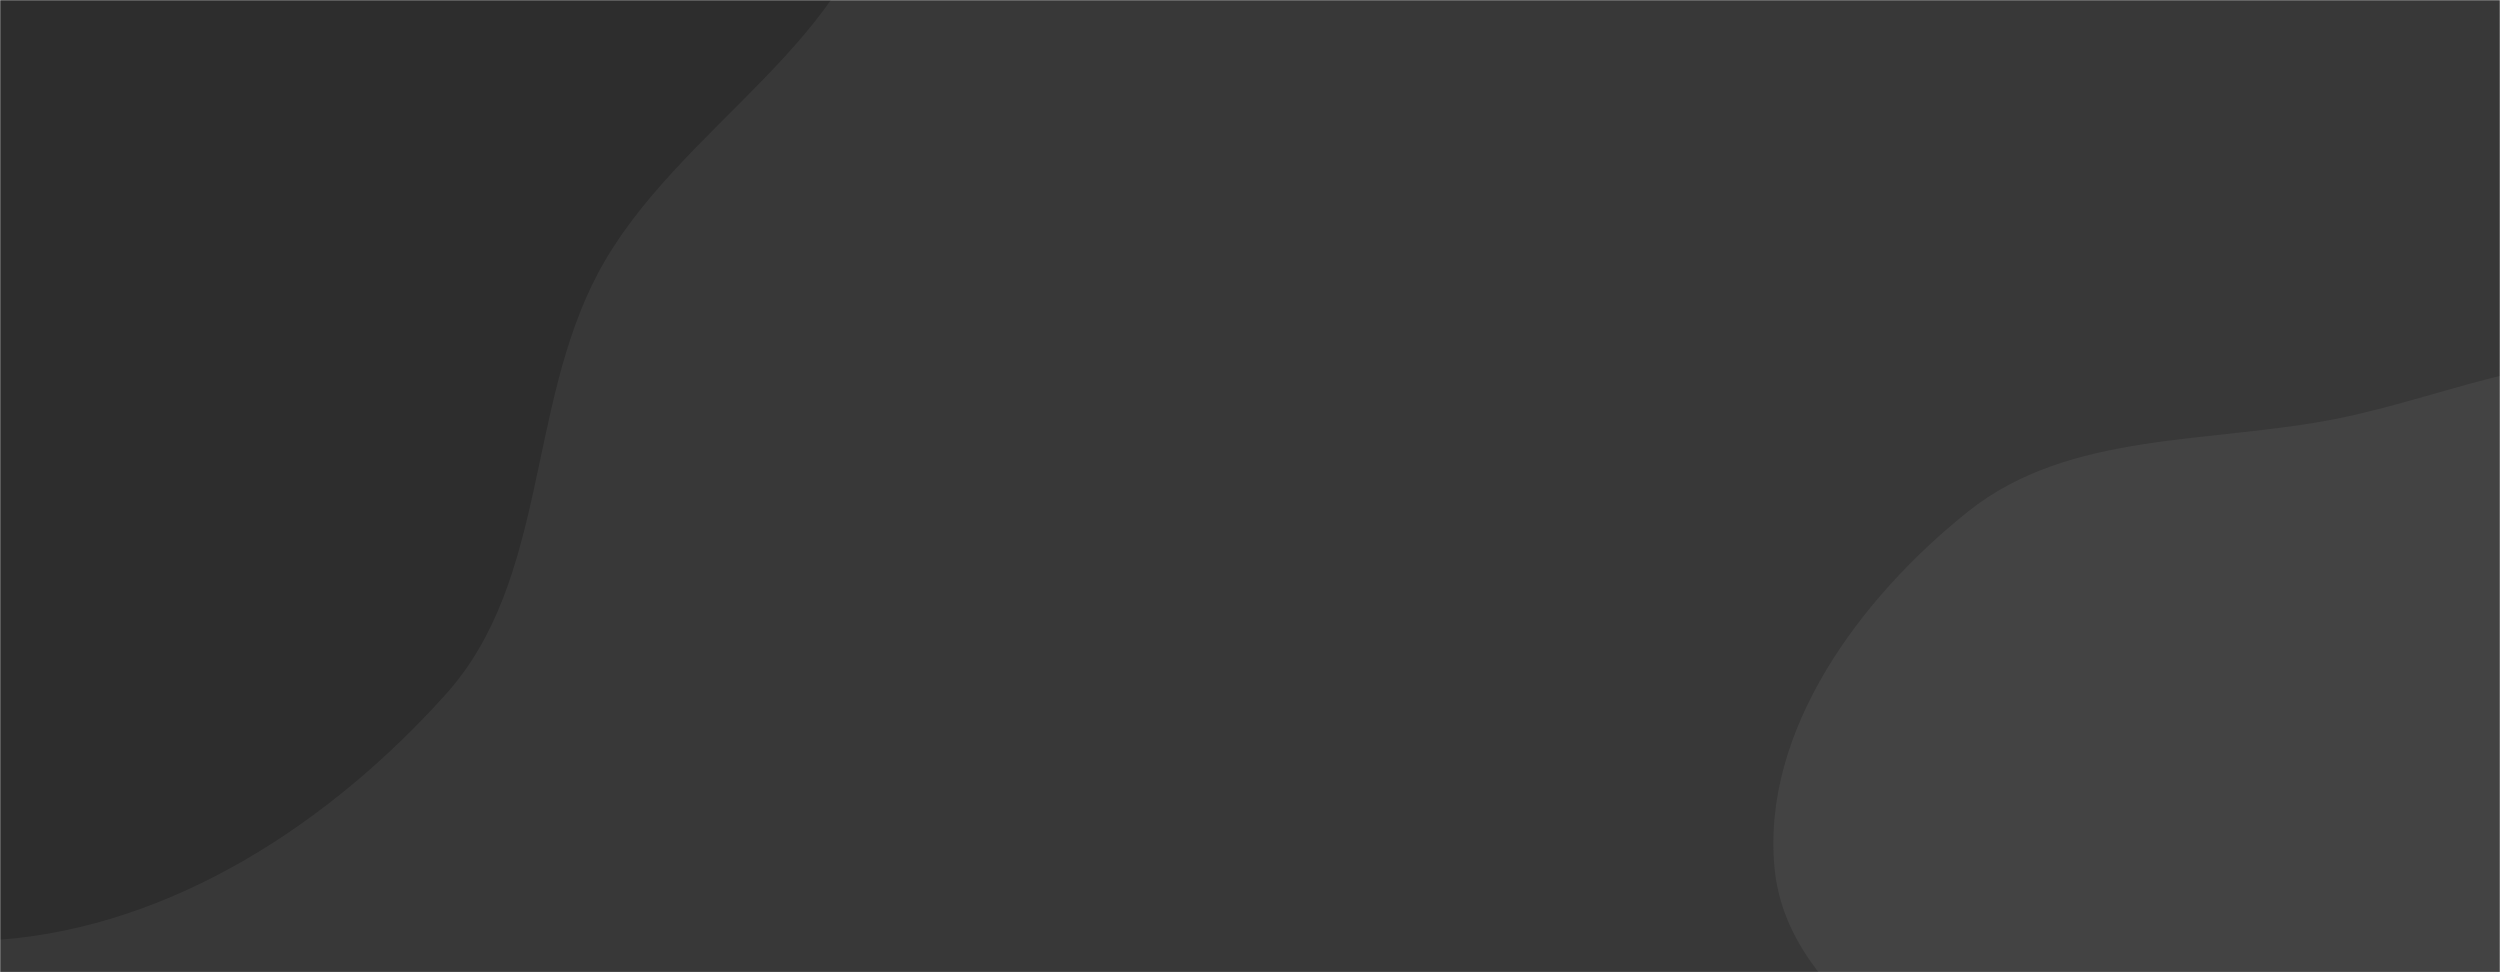 <svg xmlns="http://www.w3.org/2000/svg" version="1.1" xmlns:xlink="http://www.w3.org/1999/xlink" xmlns:svgjs="http://svgjs.com/svgjs" width="1440" height="560" preserveAspectRatio="none" viewBox="0 0 1440 560"><g mask="url(&quot;#SvgjsMask1085&quot;)" fill="none"><rect width="1440" height="560" x="0" y="0" fill="rgba(56, 56, 56, 1)"></rect><path d="M0,541.273C99.496,533.621,190.268,474.035,256.909,399.758C315.476,334.48,303.351,234.776,344.483,157.32C389.557,72.44,497.633,22.512,507.978,-73.036C518.732,-172.361,477.473,-283.928,398.942,-345.685C321.717,-406.415,208.79,-363.343,112.715,-383.872C26.514,-402.291,-49.669,-481.867,-135.003,-459.778C-220.455,-437.658,-266.207,-346.542,-315.183,-273.107C-359.054,-207.327,-385.596,-135.071,-403,-57.943C-421.751,25.154,-439.914,109.004,-420.105,191.855C-397.607,285.952,-358.01,379.465,-283.627,441.332C-204.967,506.757,-102.011,549.119,0,541.273" fill="#2d2d2d"></path><path d="M1440 950.094C1511.8 949.141 1565.748 887.758 1621.768 842.837 1672.404 802.233 1724.986 761.461 1749.954 701.551 1774.505 642.641 1767.535 577.384 1758.741 514.172 1749.912 450.705 1736.444 387.569 1699.035 335.545 1659.431 280.469 1607.5 230.262 1541.972 212.715 1477.013 195.321 1412.301 227.888 1346.365 241.109 1273.212 255.777 1192 248.036 1133.689 294.58 1071.551 344.179 1014.612 420.769 1022.126 499.919 1029.706 579.762 1125.931 616.413 1170.568 683.046 1205.616 735.365 1210.378 803.374 1255.104 847.704 1306.176 898.324 1368.098 951.048 1440 950.094" fill="#434343"></path></g><defs><mask id="SvgjsMask1085"><rect width="1440" height="560" fill="#ffffff"></rect></mask></defs></svg>